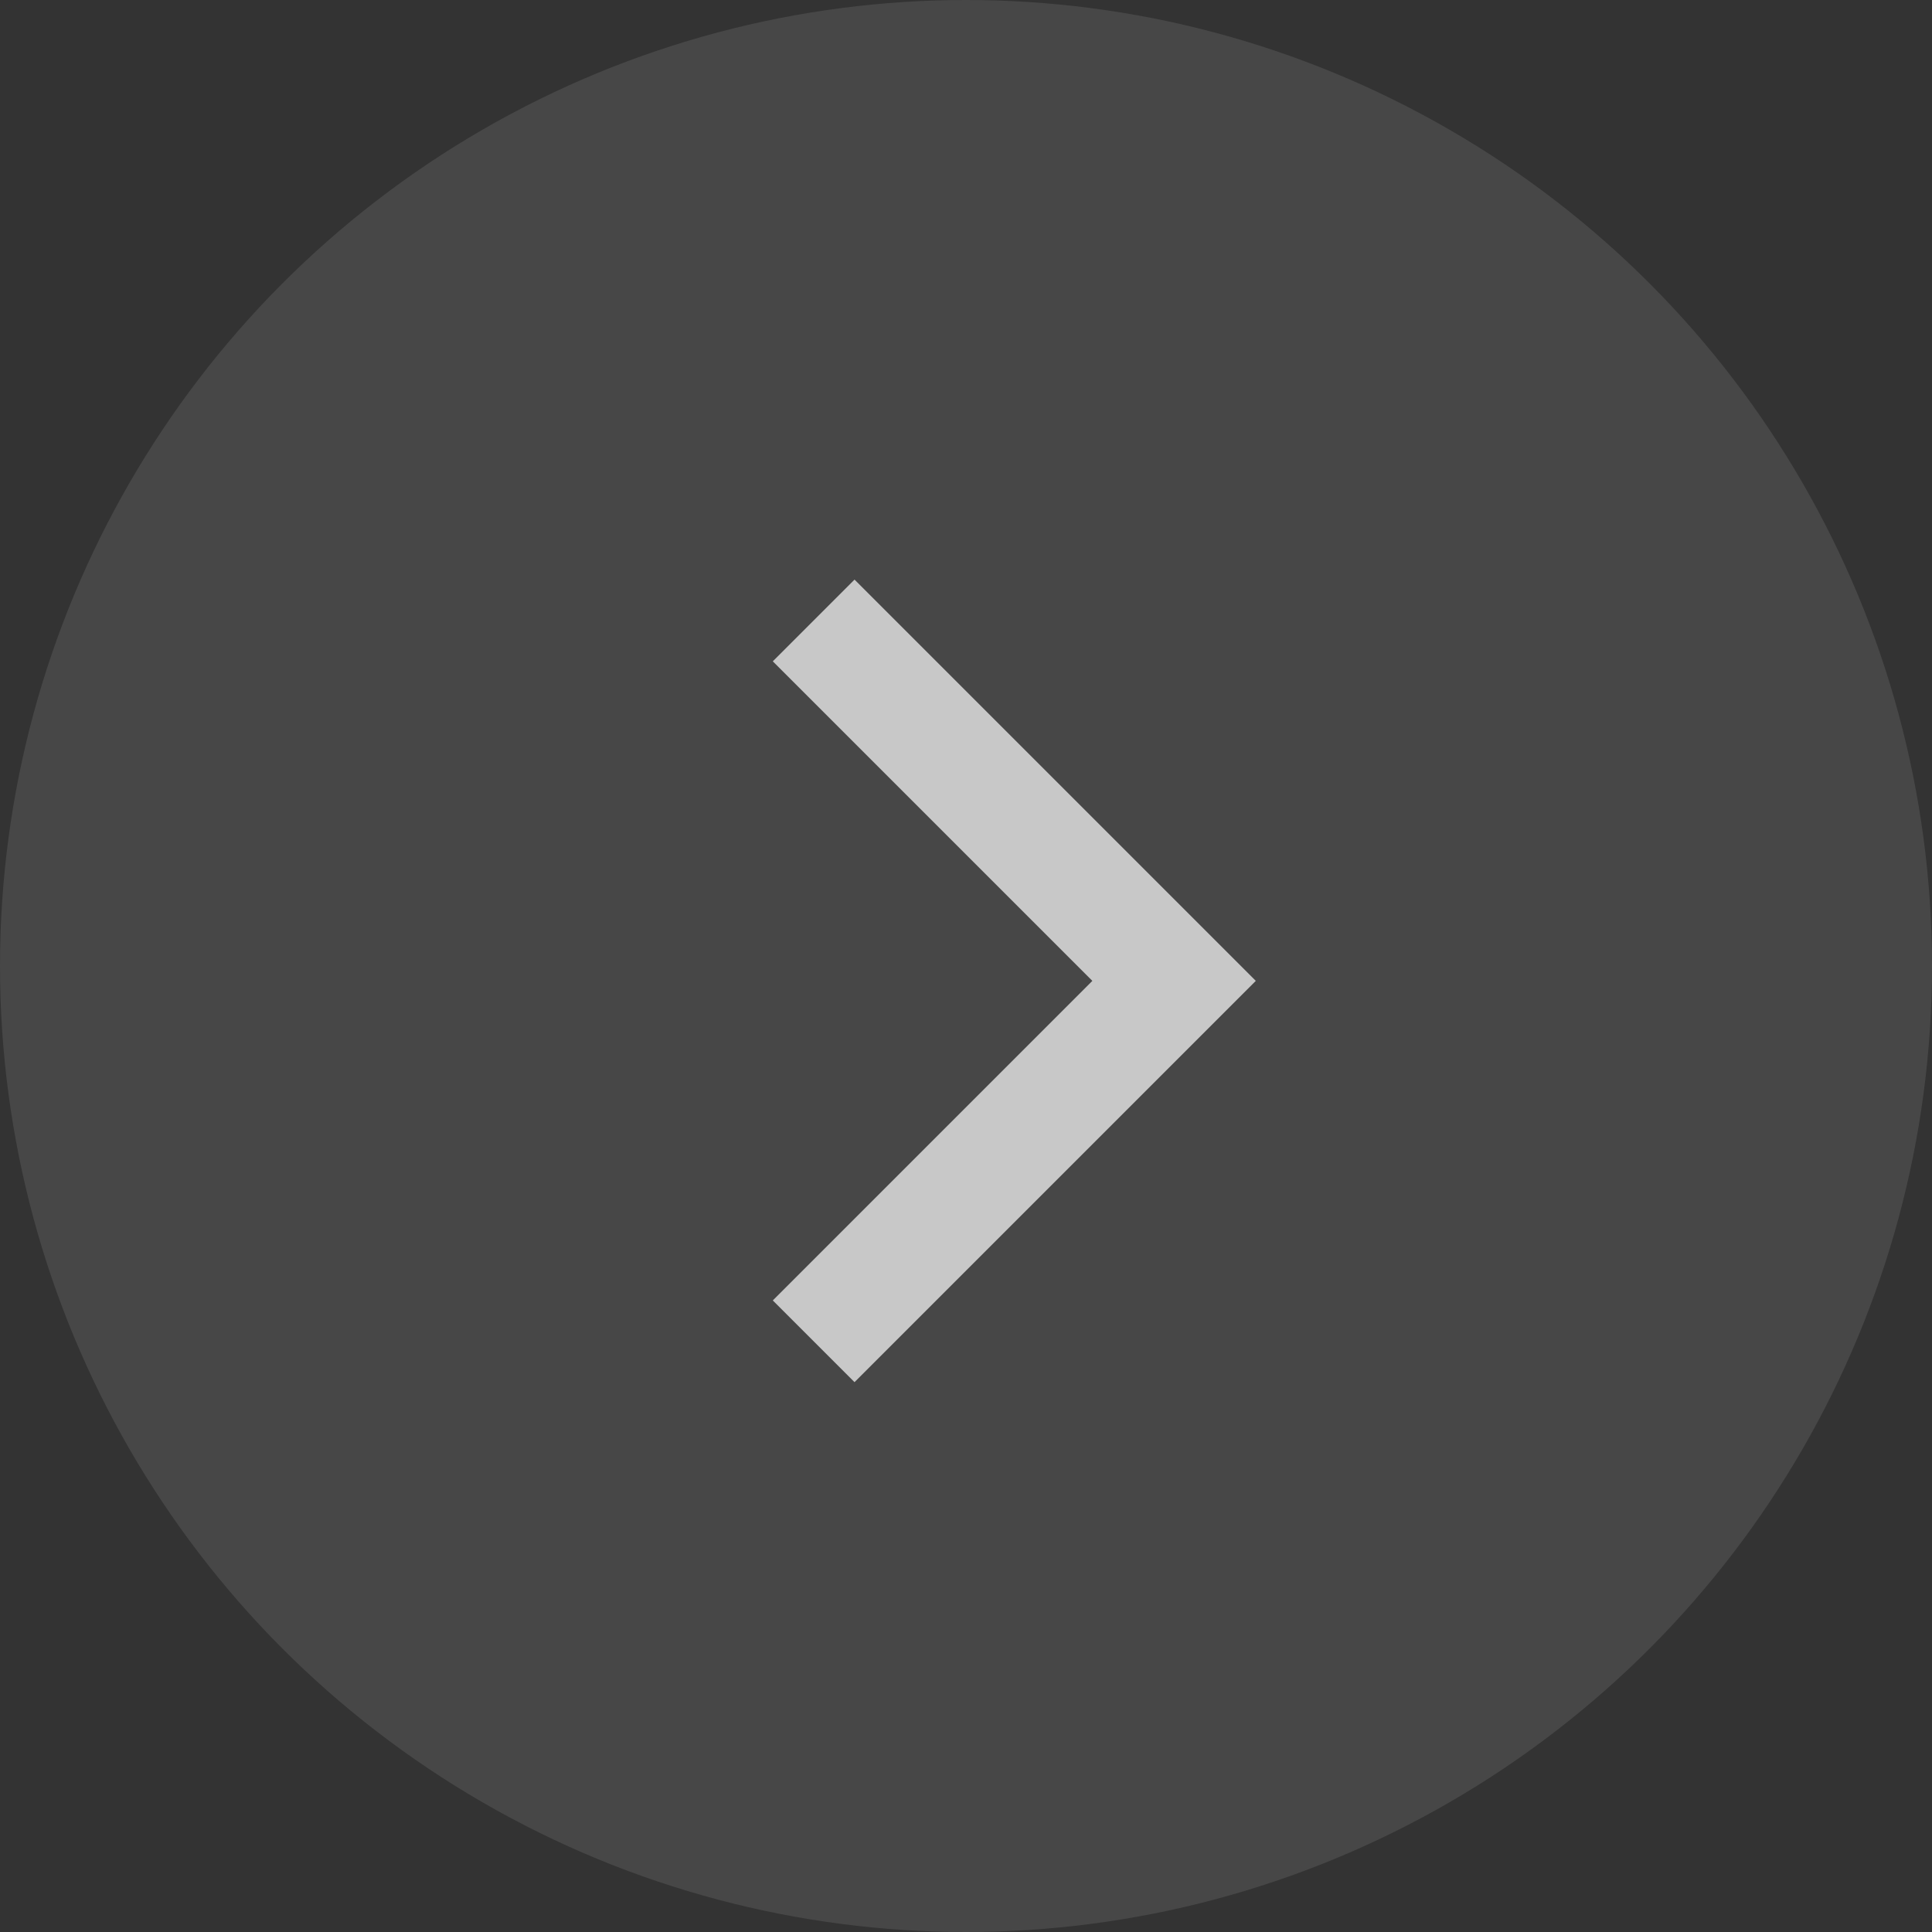 <svg width="40" height="40" viewBox="0 0 40 40" fill="none" xmlns="http://www.w3.org/2000/svg">
<rect x="0" y="0" width="40" height="40" fill="#333333" stroke="none"/>
<circle cx="20" cy="20" r="20" fill="white" fill-opacity="0.1"/>
<path d="M16 13.692L17.692 12L26 20.308L17.692 28.616L16 26.924L22.616 20.308L16 13.692Z" fill="white" fill-opacity="0.7"/>
</svg>
